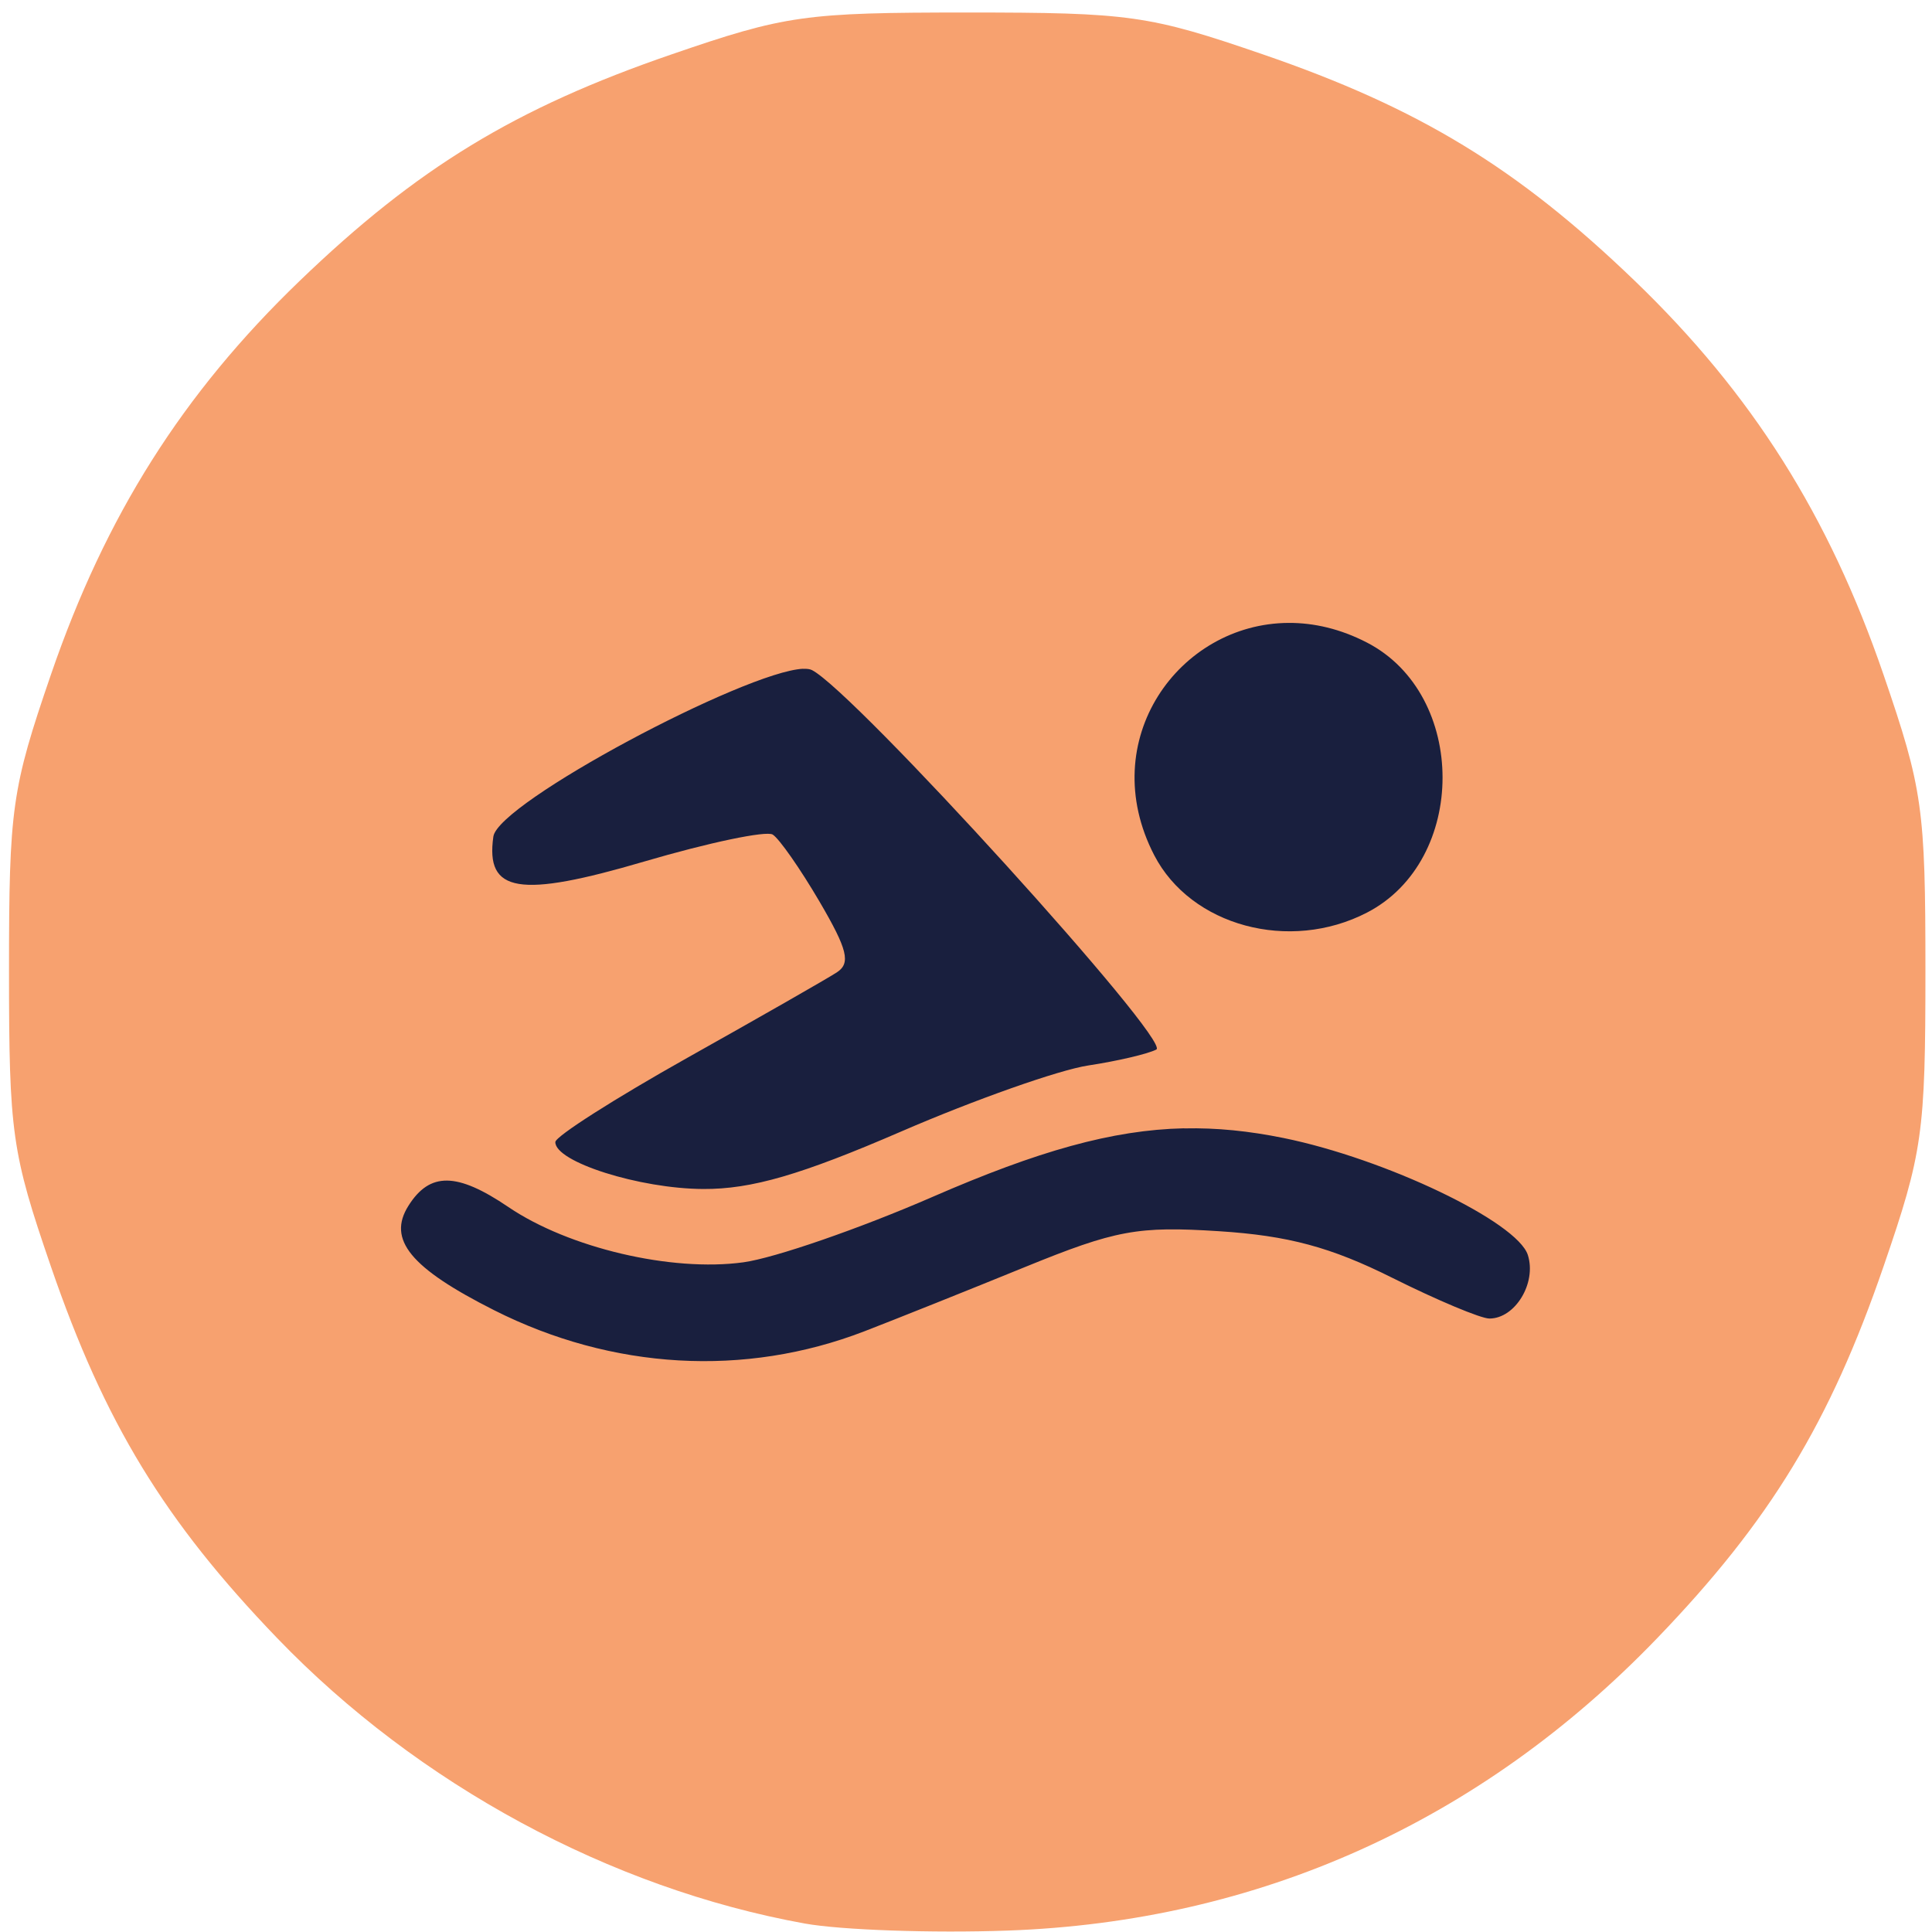<?xml version="1.0" encoding="UTF-8" standalone="no"?>
<!-- Created with Inkscape (http://www.inkscape.org/) -->

<svg
   width="39.688mm"
   height="39.688mm"
   viewBox="0 0 39.688 39.688"
   version="1.1"
   id="svg5"
   inkscape:version="1.1.2 (b8e25be833, 2022-02-05)"
   sodipodi:docname="treino.svg"
   xmlns:inkscape="http://www.inkscape.org/namespaces/inkscape"
   xmlns:sodipodi="http://sodipodi.sourceforge.net/DTD/sodipodi-0.dtd"
   xmlns="http://www.w3.org/2000/svg"
   xmlns:svg="http://www.w3.org/2000/svg">
  <sodipodi:namedview
     id="namedview7"
     pagecolor="#ffffff"
     bordercolor="#999999"
     borderopacity="1"
     inkscape:pageshadow="0"
     inkscape:pageopacity="0"
     inkscape:pagecheckerboard="0"
     inkscape:document-units="mm"
     showgrid="false"
     inkscape:snap-global="false"
     fit-margin-top="0"
     fit-margin-left="0"
     fit-margin-right="0"
     fit-margin-bottom="0"
     inkscape:zoom="2"
     inkscape:cx="82.5"
     inkscape:cy="121.75"
     inkscape:window-width="1920"
     inkscape:window-height="1001"
     inkscape:window-x="-9"
     inkscape:window-y="-9"
     inkscape:window-maximized="1"
     inkscape:current-layer="layer1" />
  <defs
     id="defs2" />
  <g
     inkscape:label="Camada 1"
     inkscape:groupmode="layer"
     id="layer1"
     transform="translate(-31.79,-145.799)">
    <rect
       style="fill:#191f3e;fill-opacity:1;stroke-width:0.265"
       id="rect5750"
       width="25.4"
       height="23.945"
       x="38.934"
       y="154.001" />
    <path
       id="path5747"
       style="fill:#f7a16f;stroke-width:0.265"
       d="m 51.66,146.056 c -3.34,0 -3.735,0.056 -6.071,0.859 -3.216,1.105 -5.232,2.333 -7.643,4.654 -2.406,2.316 -3.988,4.821 -5.109,8.086 -0.807,2.351 -0.862,2.744 -0.862,6.085 0,3.34 0.056,3.734 0.859,6.071 1.105,3.216 2.333,5.232 4.654,7.643 2.889,3.001 6.84,5.137 10.834,5.859 0.744,0.134 2.618,0.2 4.164,0.145 5.154,-0.182 9.715,-2.234 13.344,-6.004 2.321,-2.411 3.549,-4.428 4.654,-7.643 0.803,-2.337 0.859,-2.731 0.859,-6.071 0,-3.341 -0.056,-3.734 -0.862,-6.085 -1.12,-3.265 -2.703,-5.77 -5.108,-8.086 -2.411,-2.321 -4.428,-3.549 -7.643,-4.654 -2.337,-0.803 -2.731,-0.859 -6.071,-0.859 z m 6.6,12.539 c 0.519,-0.003 1.066,0.122 1.611,0.404 2.07,1.07 2.07,4.477 0,5.547 -1.591,0.823 -3.618,0.276 -4.371,-1.18 -1.221,-2.361 0.51,-4.76 2.76,-4.771 z m -9.974,0.944 c 0.079,-0.004 0.141,0.004 0.183,0.025 0.863,0.433 7.394,7.629 7.075,7.795 -0.172,0.09 -0.802,0.237 -1.401,0.328 -0.599,0.091 -2.325,0.7 -3.836,1.354 -2.061,0.892 -3.077,1.188 -4.07,1.183 -1.31,-0.006 -3.047,-0.557 -3.039,-0.965 0.002,-0.116 1.223,-0.894 2.712,-1.73 1.489,-0.835 2.87,-1.625 3.069,-1.754 0.292,-0.19 0.223,-0.469 -0.356,-1.458 -0.394,-0.672 -0.826,-1.291 -0.96,-1.374 -0.134,-0.083 -1.319,0.166 -2.632,0.552 -2.577,0.758 -3.271,0.644 -3.106,-0.511 0.1,-0.698 5.174,-3.391 6.362,-3.447 z m 7.829,9.44 c 0.672,-0.015 1.334,0.054 2.04,0.197 2.098,0.427 4.805,1.723 5.021,2.405 0.182,0.574 -0.26,1.304 -0.79,1.304 -0.177,0 -1.075,-0.377 -1.996,-0.837 -1.261,-0.63 -2.138,-0.866 -3.558,-0.957 -1.674,-0.107 -2.12,-0.025 -3.991,0.738 -1.159,0.473 -2.642,1.066 -3.297,1.319 -2.454,0.946 -5.176,0.791 -7.605,-0.435 -1.717,-0.866 -2.196,-1.45 -1.759,-2.144 0.439,-0.698 0.997,-0.691 2.053,0.025 1.239,0.841 3.352,1.338 4.827,1.136 0.643,-0.088 2.397,-0.695 3.896,-1.348 2.151,-0.936 3.679,-1.372 5.158,-1.405 z" />
  </g>
</svg>
